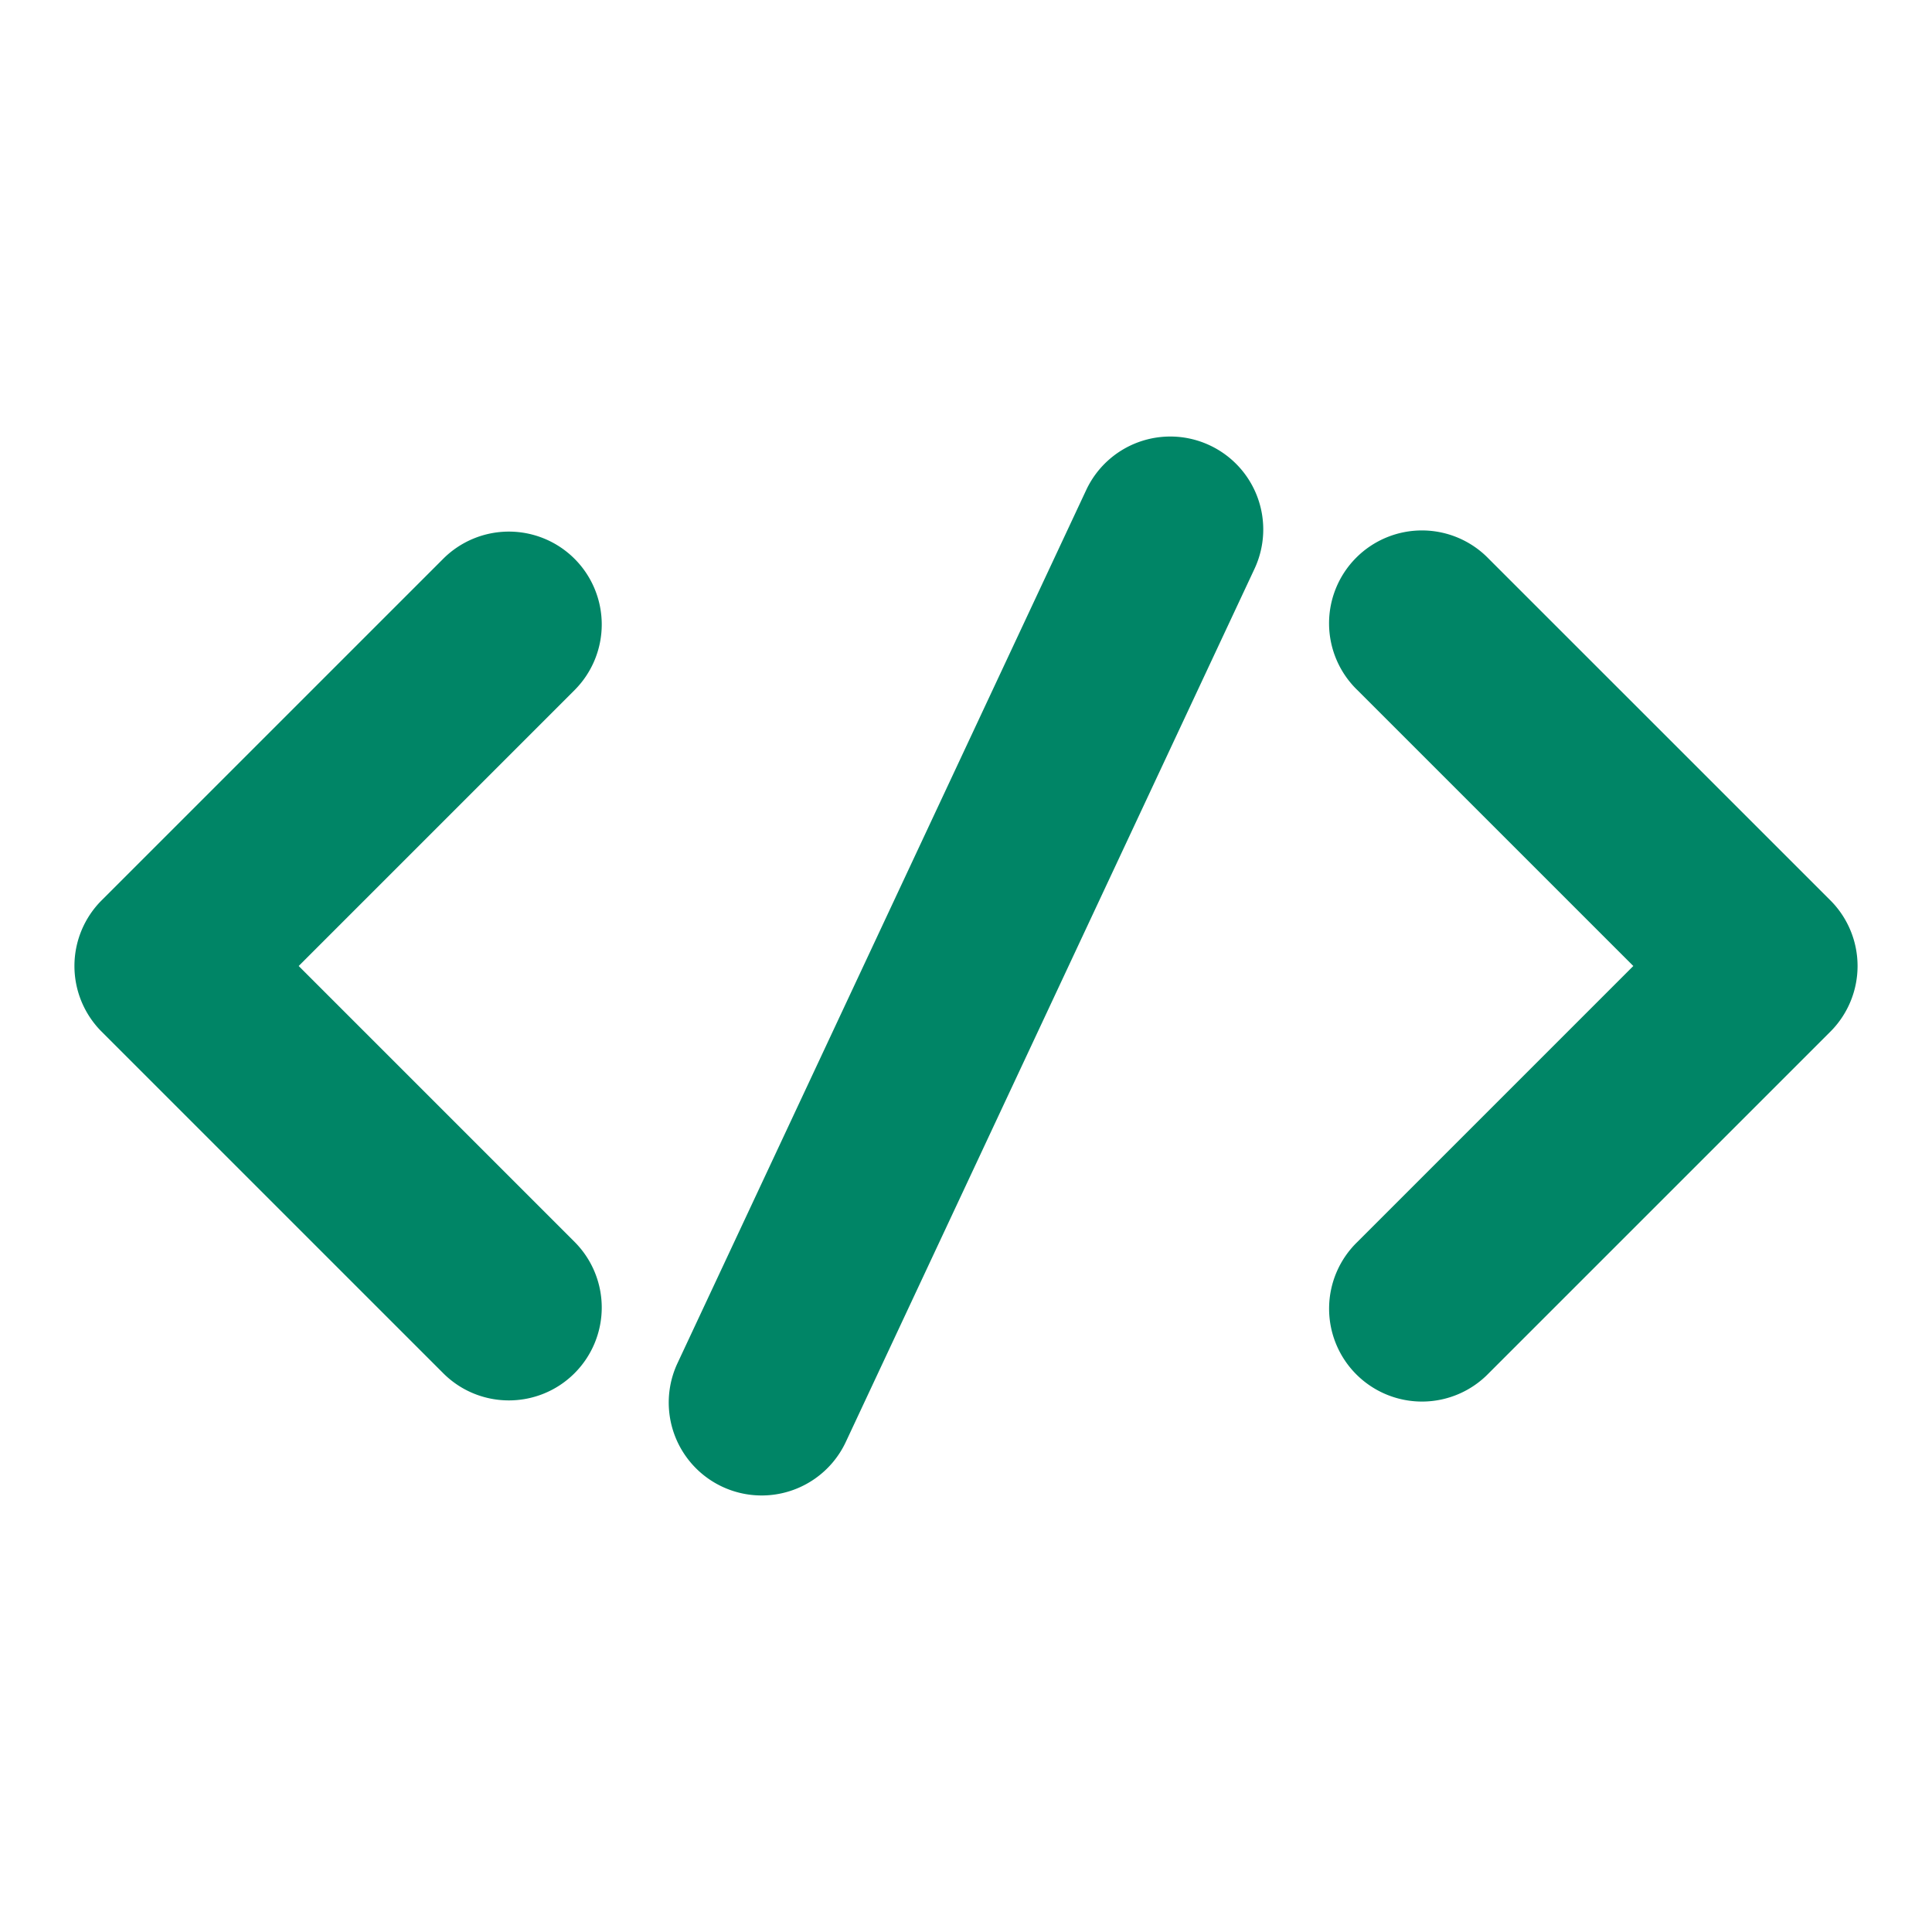 <svg xmlns="http://www.w3.org/2000/svg" width="52" height="52" viewBox="0 0 52 52"><path d="M15.464 15.04a2.5 2.5 0 0 0-3.535 0l-9.193 9.192a2.5 2.5 0 0 0 0 3.536l9.193 9.192c.488.488 1.128.732 1.767.732s1.28-.244 1.768-.732a2.5 2.5 0 0 0 0-3.535L8.039 26l7.425-7.425a2.5 2.5 0 0 0 0-3.535zM32.56 11.986a2.498 2.498 0 0 0-3.325 1.204l-11 23.5a2.5 2.5 0 0 0 4.53 2.12l11-23.5a2.5 2.5 0 0 0-1.205-3.324zM49.264 24.232L40.07 15.04a2.5 2.5 0 1 0-3.535 3.535L43.961 26l-7.425 7.425a2.5 2.5 0 1 0 3.535 3.535l9.193-9.192a2.5 2.5 0 0 0 0-3.536z" fill="#008566"/></svg>